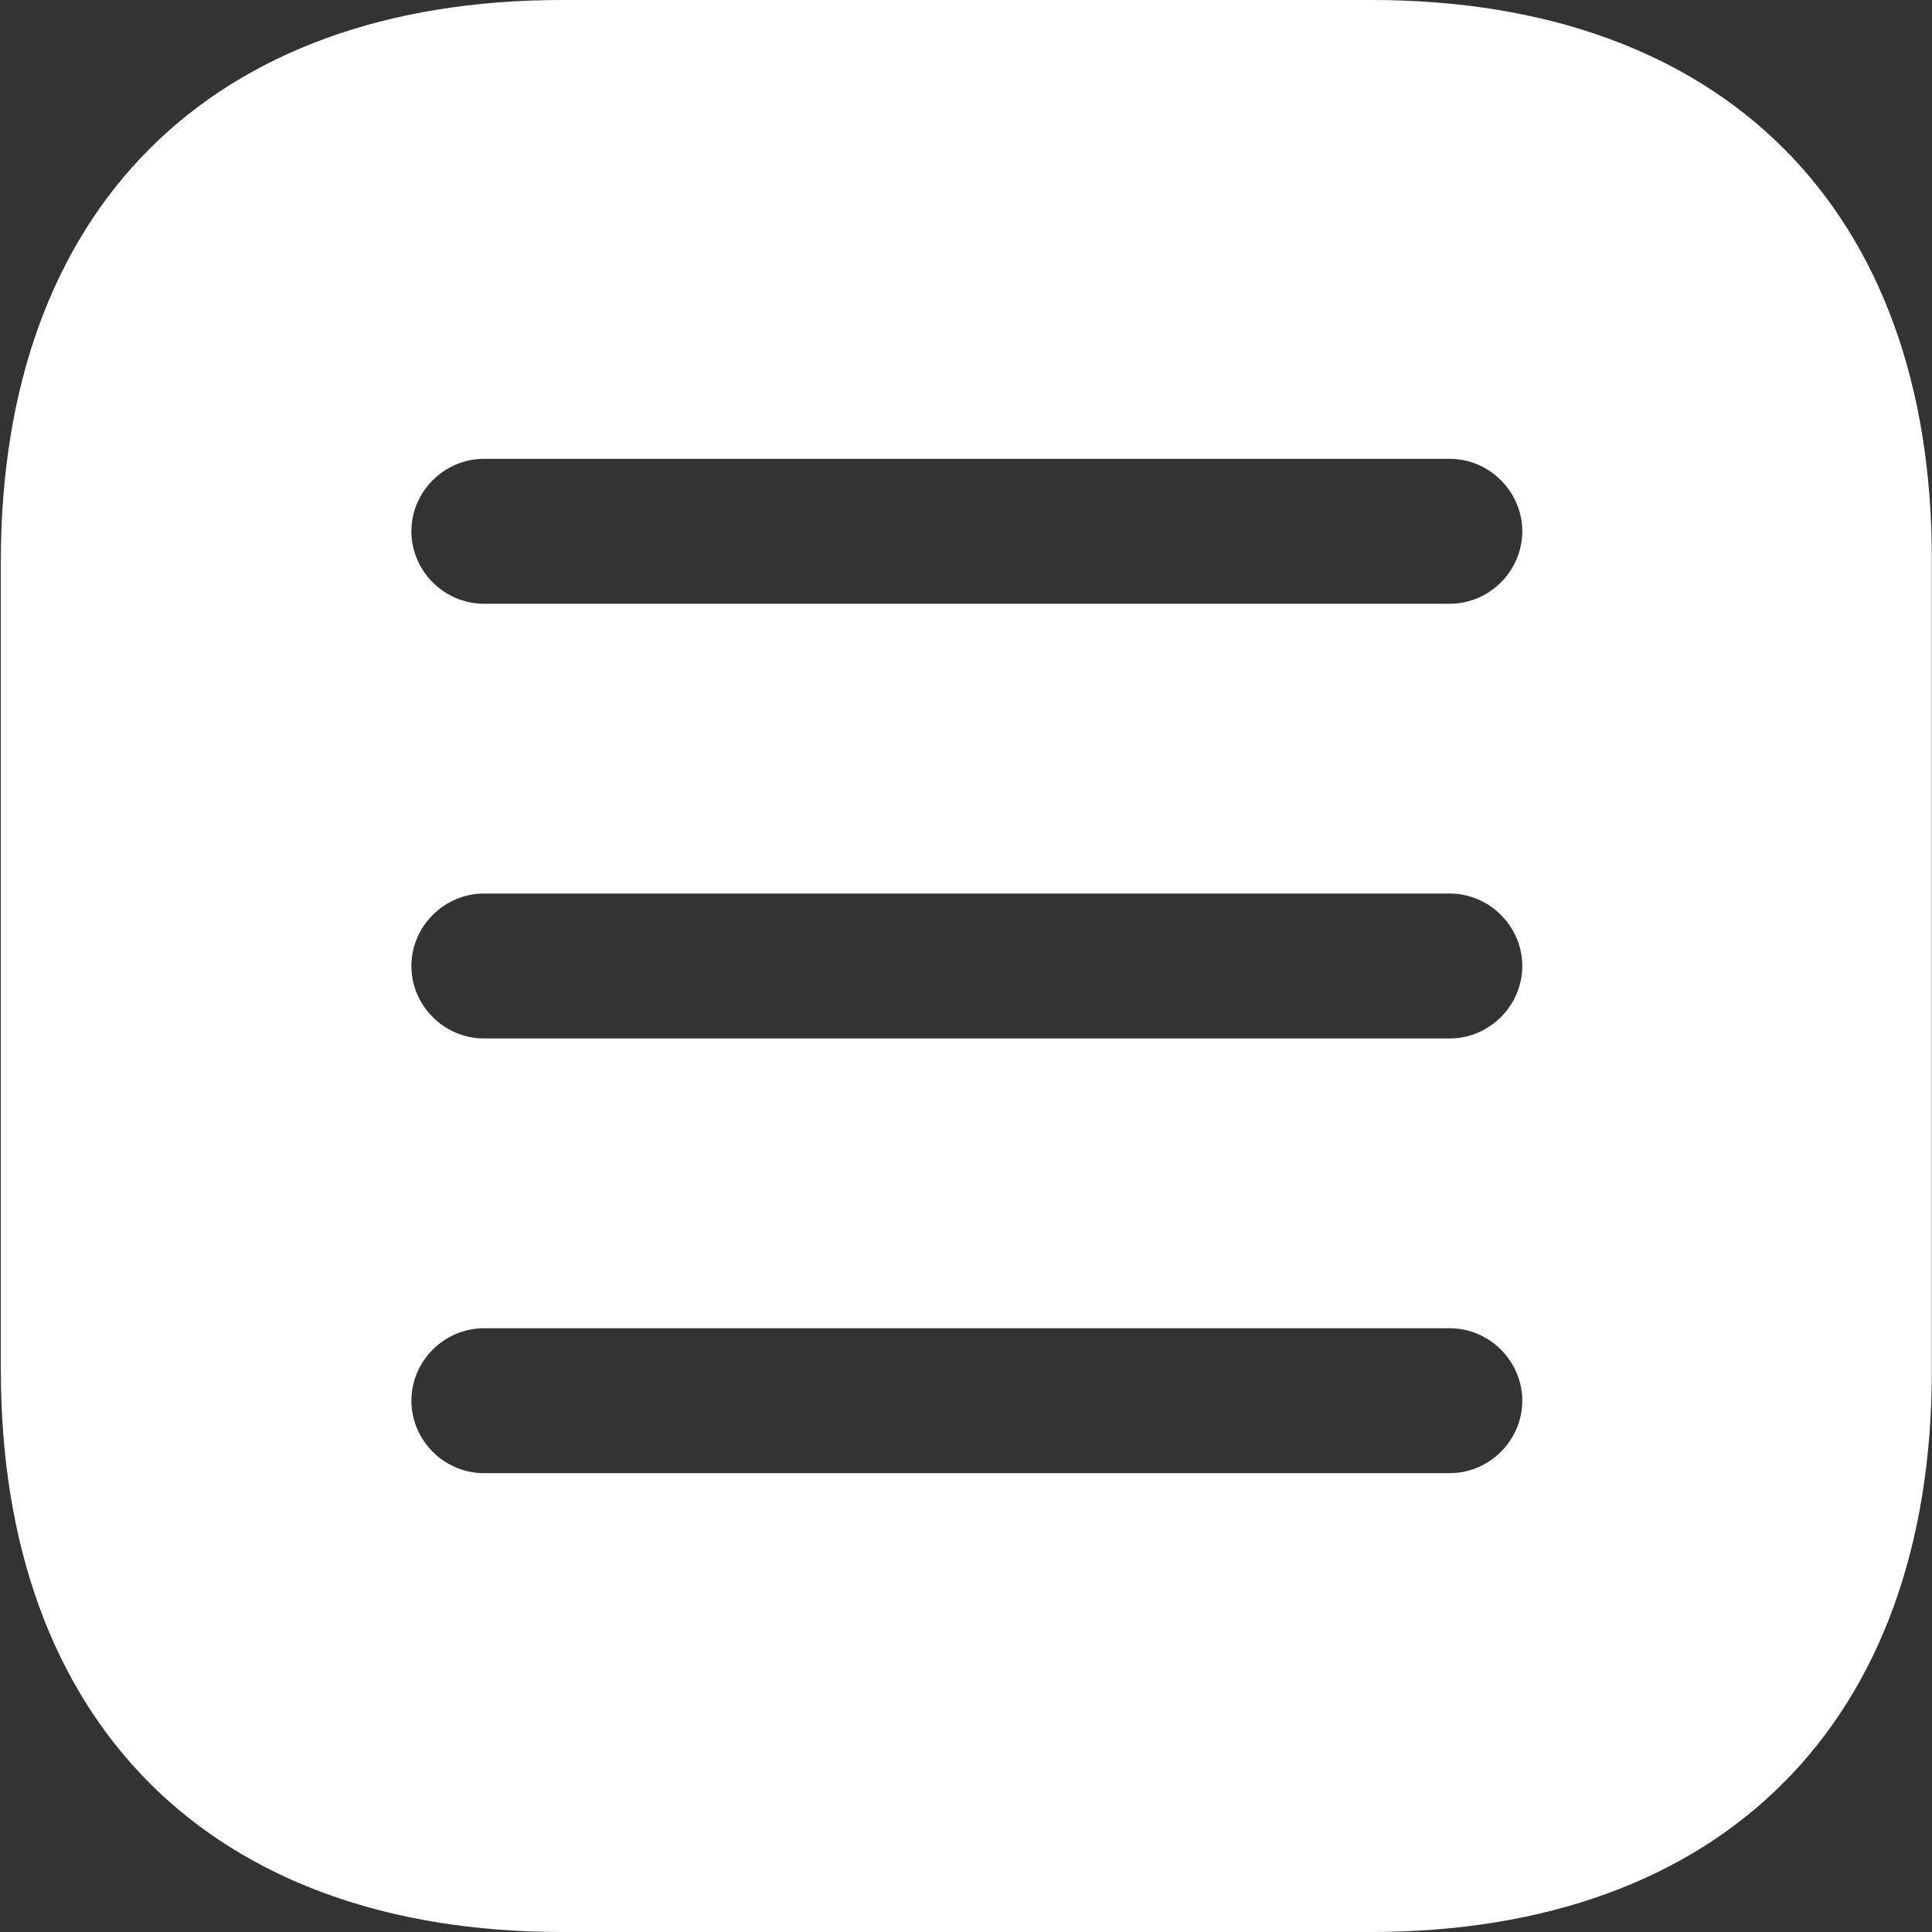<svg width="46" height="46" viewBox="0 0 46 46" fill="none" xmlns="http://www.w3.org/2000/svg">
<rect x="0" y="0" width="46" height="46" fill="#333333" stroke="none"/>
<path d="M32.657 0H13.383C5.011 0 0.02 4.991 0.02 13.363V32.614C0.02 41.009 5.011 46 13.383 46H32.633C41.005 46 45.996 41.009 45.996 32.637V13.363C46.02 4.991 41.029 0 32.657 0ZM34.52 35.075H11.52C10.576 35.075 9.795 34.293 9.795 33.35C9.795 32.407 10.576 31.625 11.52 31.625H34.52C35.462 31.625 36.245 32.407 36.245 33.35C36.245 34.293 35.462 35.075 34.52 35.075ZM34.52 24.725H11.52C10.576 24.725 9.795 23.943 9.795 23C9.795 22.057 10.576 21.275 11.52 21.275H34.52C35.462 21.275 36.245 22.057 36.245 23C36.245 23.943 35.462 24.725 34.52 24.725ZM34.52 14.375H11.52C10.576 14.375 9.795 13.593 9.795 12.65C9.795 11.707 10.576 10.925 11.52 10.925H34.52C35.462 10.925 36.245 11.707 36.245 12.65C36.245 13.593 35.462 14.375 34.52 14.375Z" fill="white"/>
</svg>
